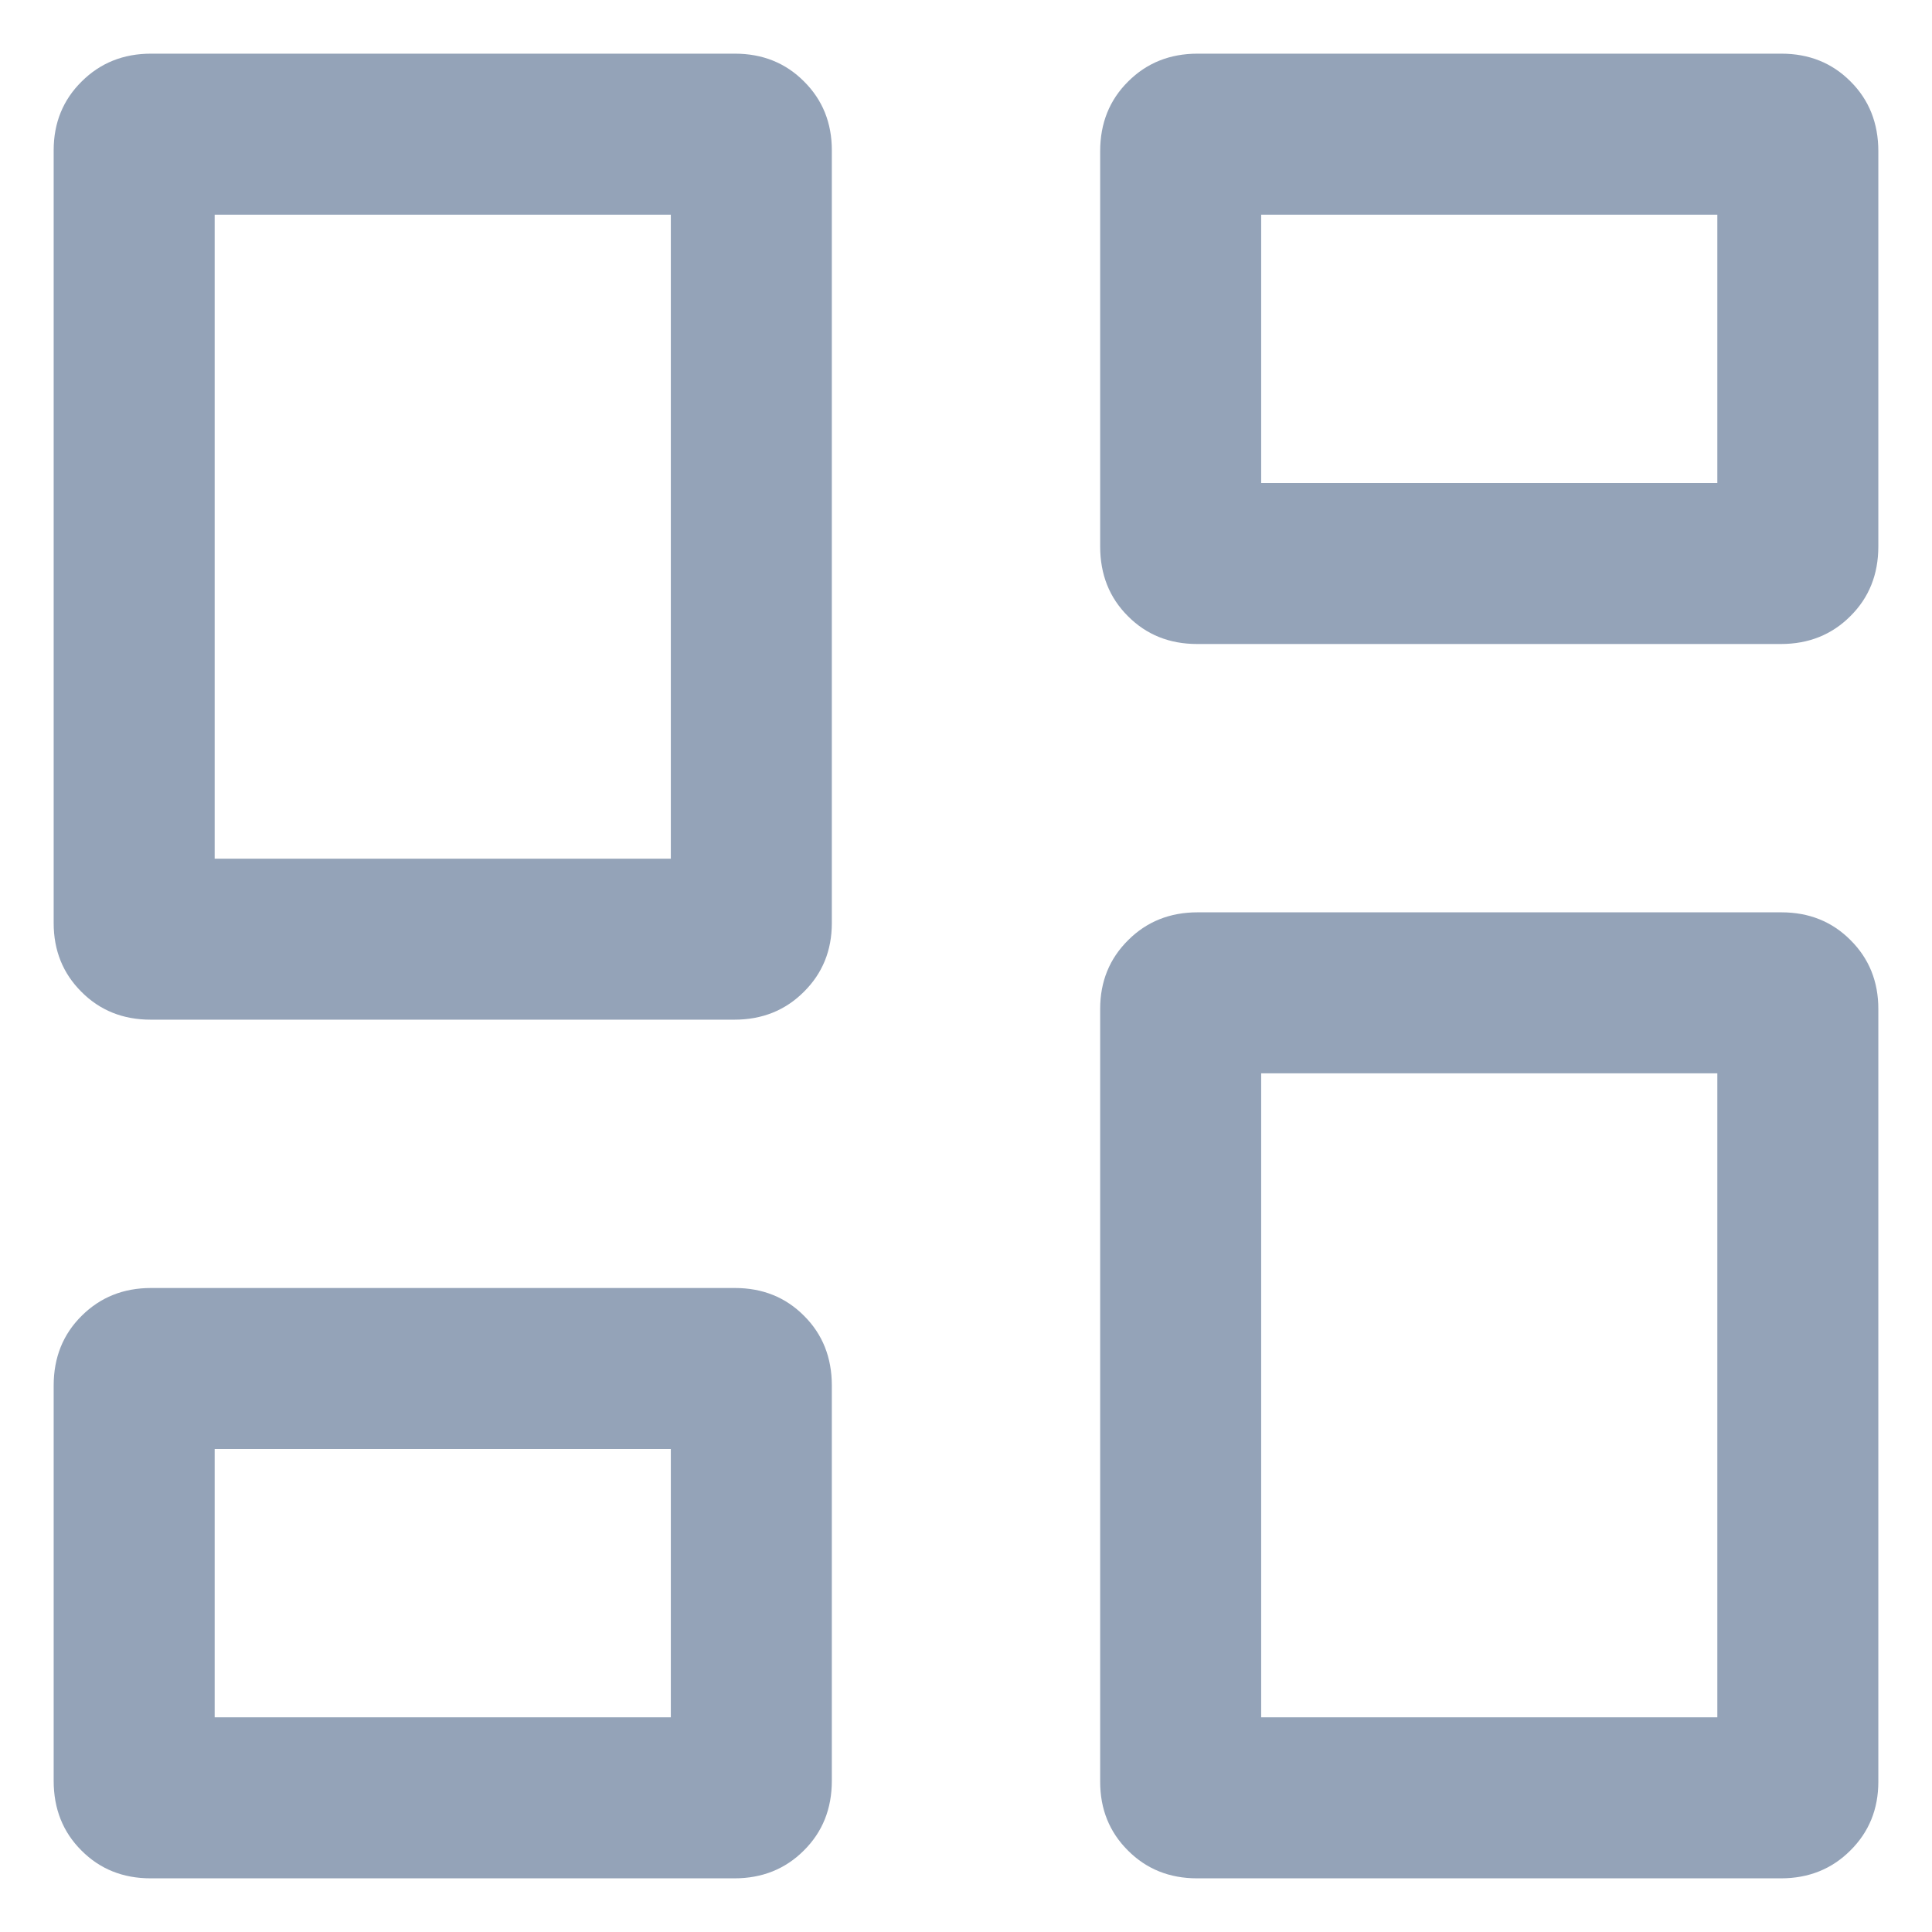 <svg width="18" height="18" viewBox="0 0 18 18" fill="none" xmlns="http://www.w3.org/2000/svg">
<path d="M10.25 5.091V1.409C10.25 1.148 10.337 0.931 10.511 0.759C10.684 0.586 10.9 0.5 11.157 0.5H16.597C16.854 0.5 17.069 0.586 17.241 0.759C17.414 0.931 17.5 1.148 17.5 1.409V5.091C17.5 5.352 17.413 5.569 17.239 5.741C17.066 5.914 16.85 6 16.593 6H11.153C10.896 6 10.681 5.914 10.509 5.741C10.336 5.569 10.25 5.352 10.25 5.091ZM0.5 8.6V1.4C0.5 1.145 0.587 0.931 0.761 0.759C0.935 0.586 1.15 0.5 1.407 0.5H6.847C7.104 0.5 7.319 0.586 7.491 0.759C7.664 0.931 7.75 1.145 7.75 1.4V8.6C7.75 8.855 7.663 9.069 7.489 9.241C7.316 9.414 7.1 9.5 6.843 9.5H1.403C1.146 9.5 0.931 9.414 0.759 9.241C0.586 9.069 0.5 8.855 0.5 8.6ZM10.25 16.6V9.4C10.25 9.145 10.337 8.931 10.511 8.759C10.684 8.586 10.9 8.5 11.157 8.5H16.597C16.854 8.5 17.069 8.586 17.241 8.759C17.414 8.931 17.5 9.145 17.5 9.4V16.6C17.5 16.855 17.413 17.069 17.239 17.241C17.066 17.414 16.85 17.5 16.593 17.5H11.153C10.896 17.5 10.681 17.414 10.509 17.241C10.336 17.069 10.25 16.855 10.25 16.6ZM0.5 16.591V12.909C0.5 12.648 0.587 12.431 0.761 12.259C0.935 12.086 1.15 12 1.407 12H6.847C7.104 12 7.319 12.086 7.491 12.259C7.664 12.431 7.75 12.648 7.75 12.909V16.591C7.75 16.852 7.663 17.069 7.489 17.241C7.316 17.414 7.1 17.5 6.843 17.5H1.403C1.146 17.5 0.931 17.414 0.759 17.241C0.586 17.069 0.5 16.852 0.5 16.591ZM2 8H6.25V2H2V8ZM11.75 16H16V10H11.75V16ZM11.75 4.5H16V2H11.75V4.5ZM2 16H6.25V13.5H2V16Z" fill="#94A3B8"/>
</svg>
